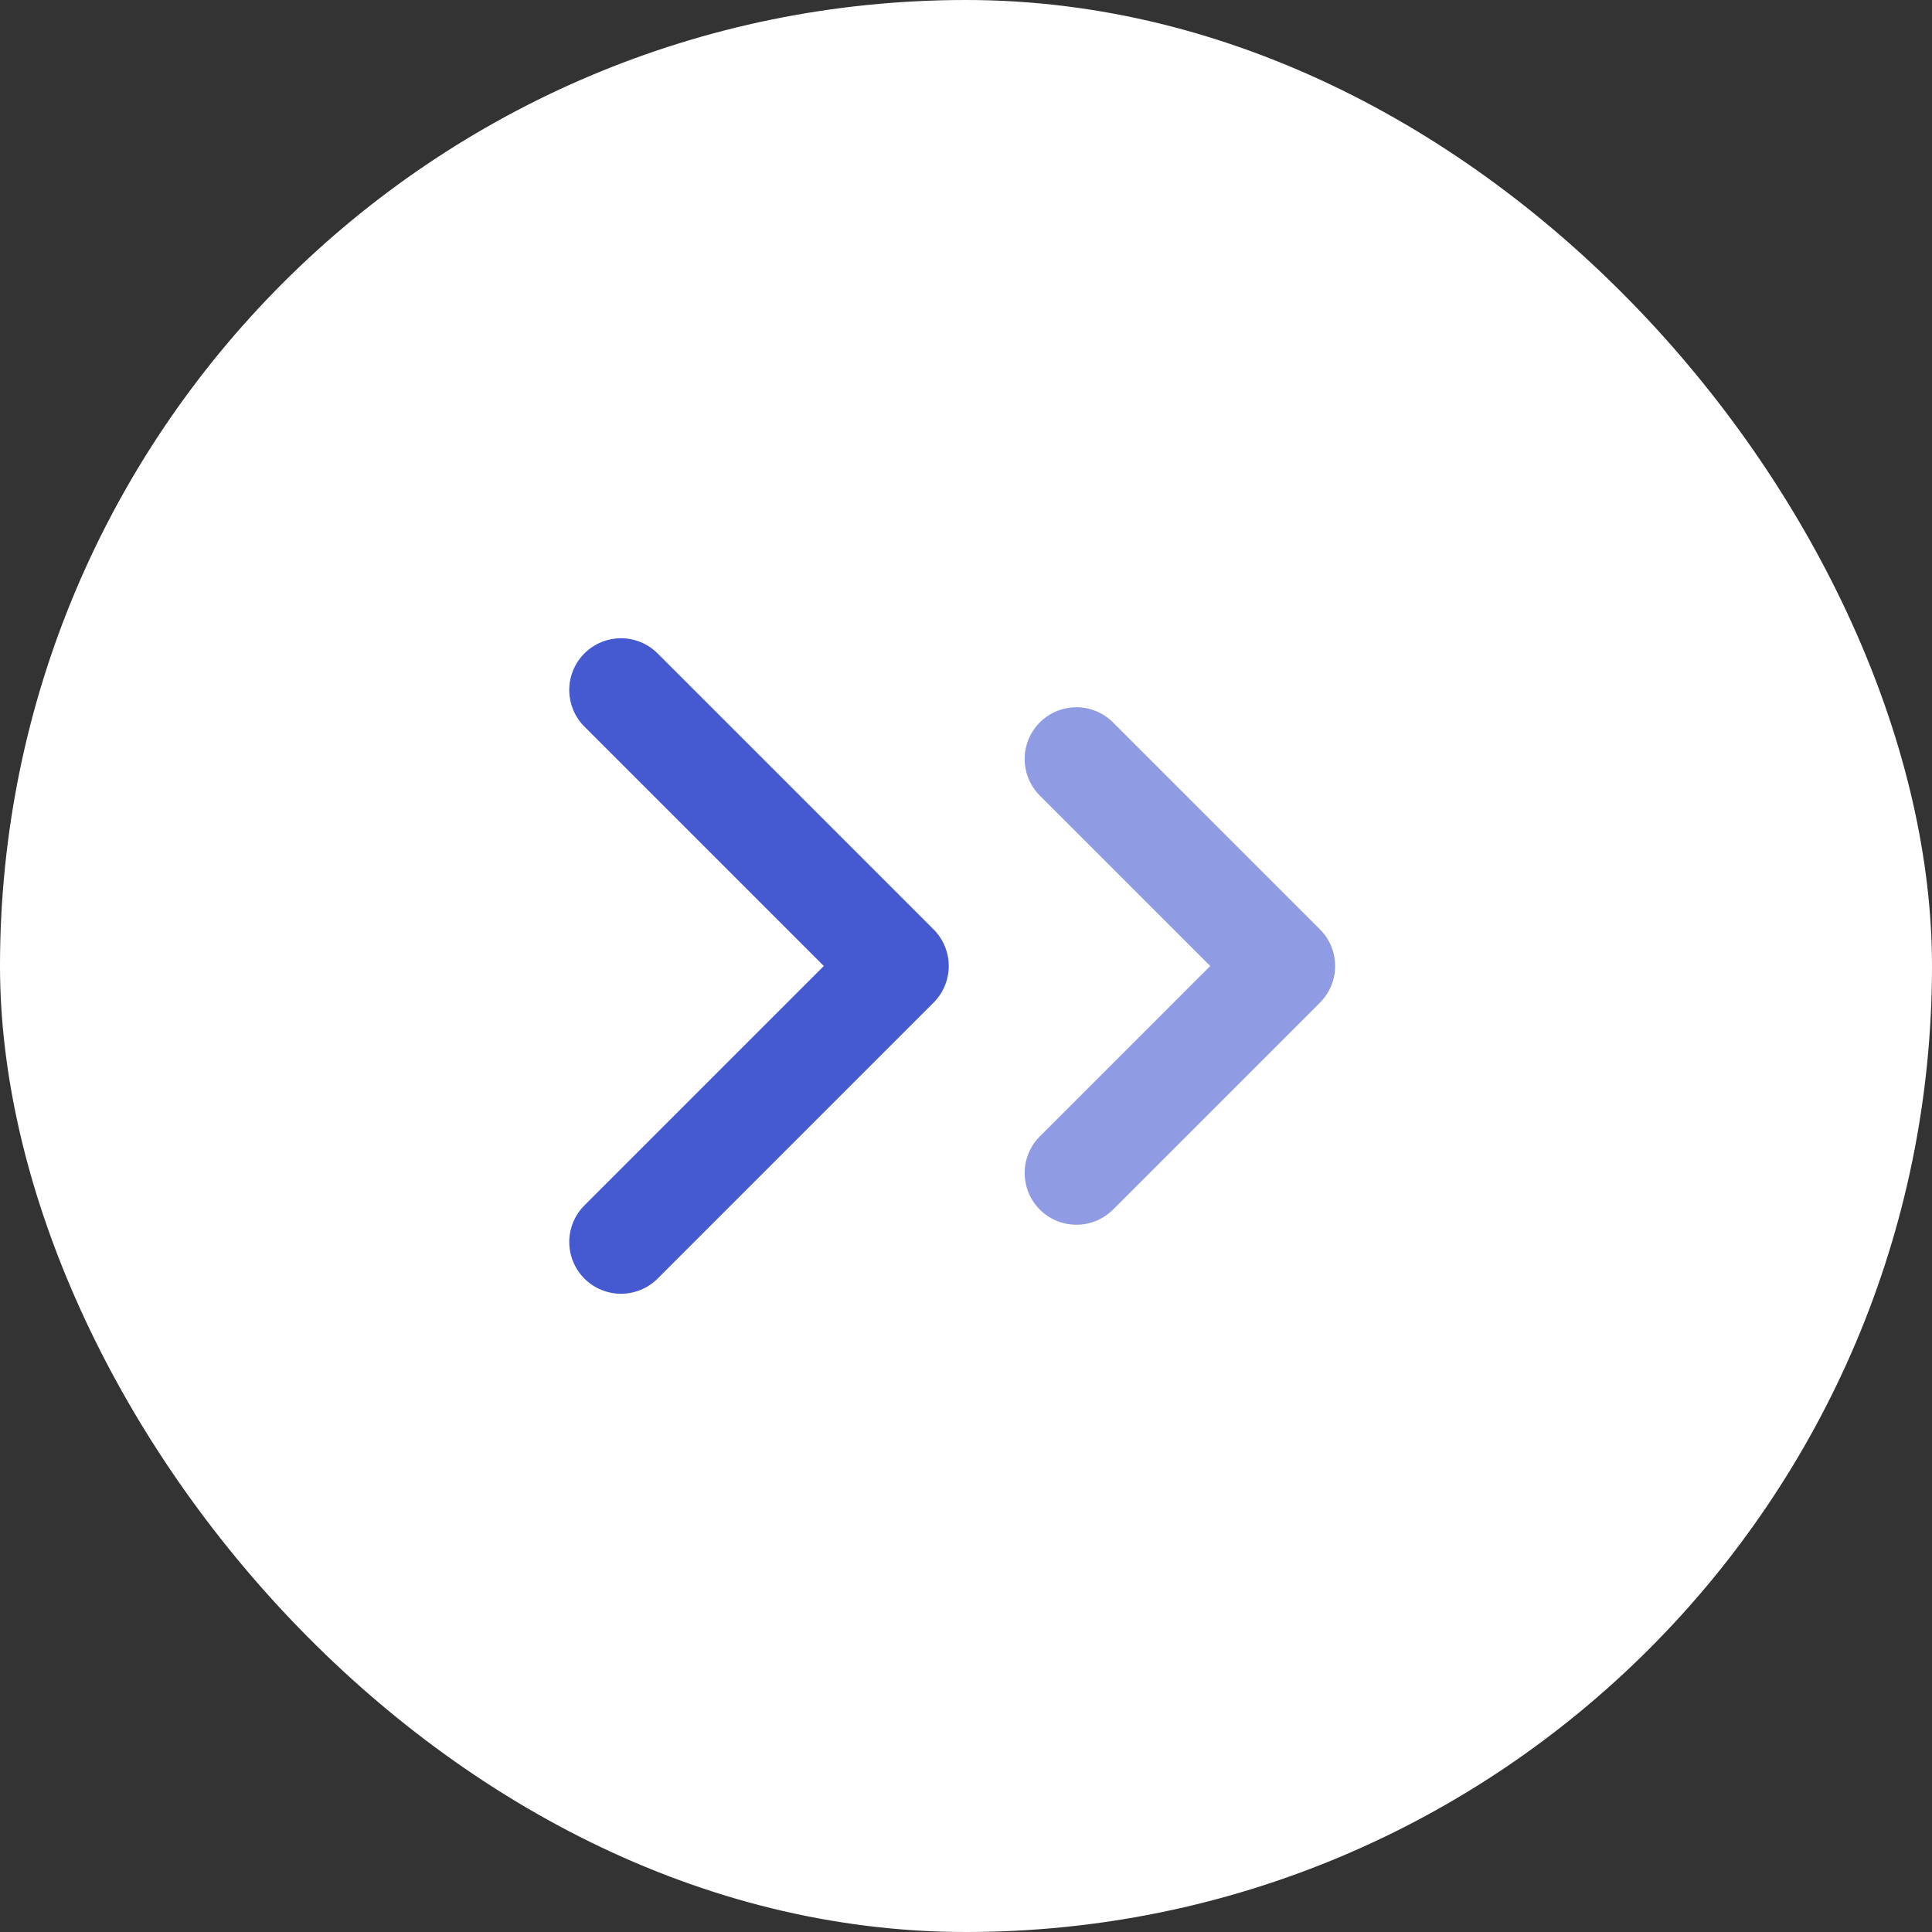 <svg width="28" height="28" fill="none" xmlns="http://www.w3.org/2000/svg">
    <rect width="100%" height="100%" fill="#333333" stroke="none"/>
    <rect width="28" height="28" rx="14" fill="#fff"/>
    <rect x="5" y="5" width="18" height="18" rx="2" fill="#D8D8D8" fill-opacity=".01"/>
    <path opacity=".6" d="m15.6 17 3-3-3-3" stroke="#455AD1" stroke-width="1.5" stroke-linecap="round" stroke-linejoin="round"/>
    <path d="m9 18 4-4-4-4" stroke="#455AD1" stroke-width="1.5" stroke-linecap="round" stroke-linejoin="round"/>
</svg>
